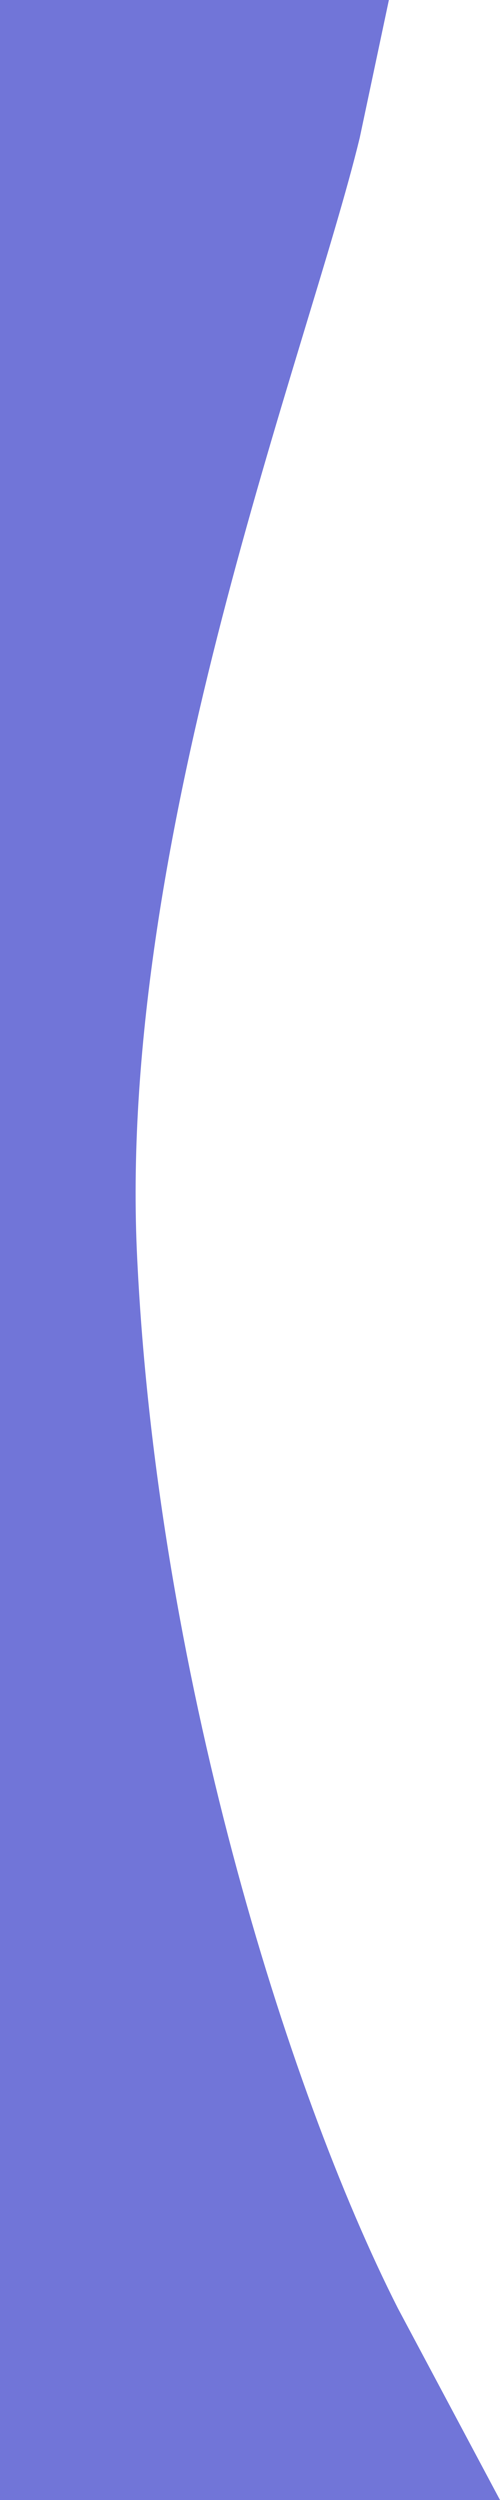 <?xml version="1.0" encoding="utf-8"?>
<!-- Generator: Adobe Illustrator 25.0.0, SVG Export Plug-In . SVG Version: 6.00 Build 0)  -->
<svg version="1.1" id="Calque_1" xmlns="http://www.w3.org/2000/svg" xmlns:xlink="http://www.w3.org/1999/xlink" x="0px" y="0px"
	 viewBox="0 0 288 1440" style="enable-background:new 0 0 288 1440;" xml:space="preserve">
<style type="text/css">
	.st0{fill:#7175D8;}
</style>
<g id="Calque_2_1_">
	<g id="Calque_1-2">
		<path class="st0" d="M0,1440V0h224l-16.8,79.4C177.4,202.2,68.5,480,78.8,720c10.7,240,86.2,482.9,150.4,609.6L288,1440H0z"/>
	</g>
</g>
</svg>
